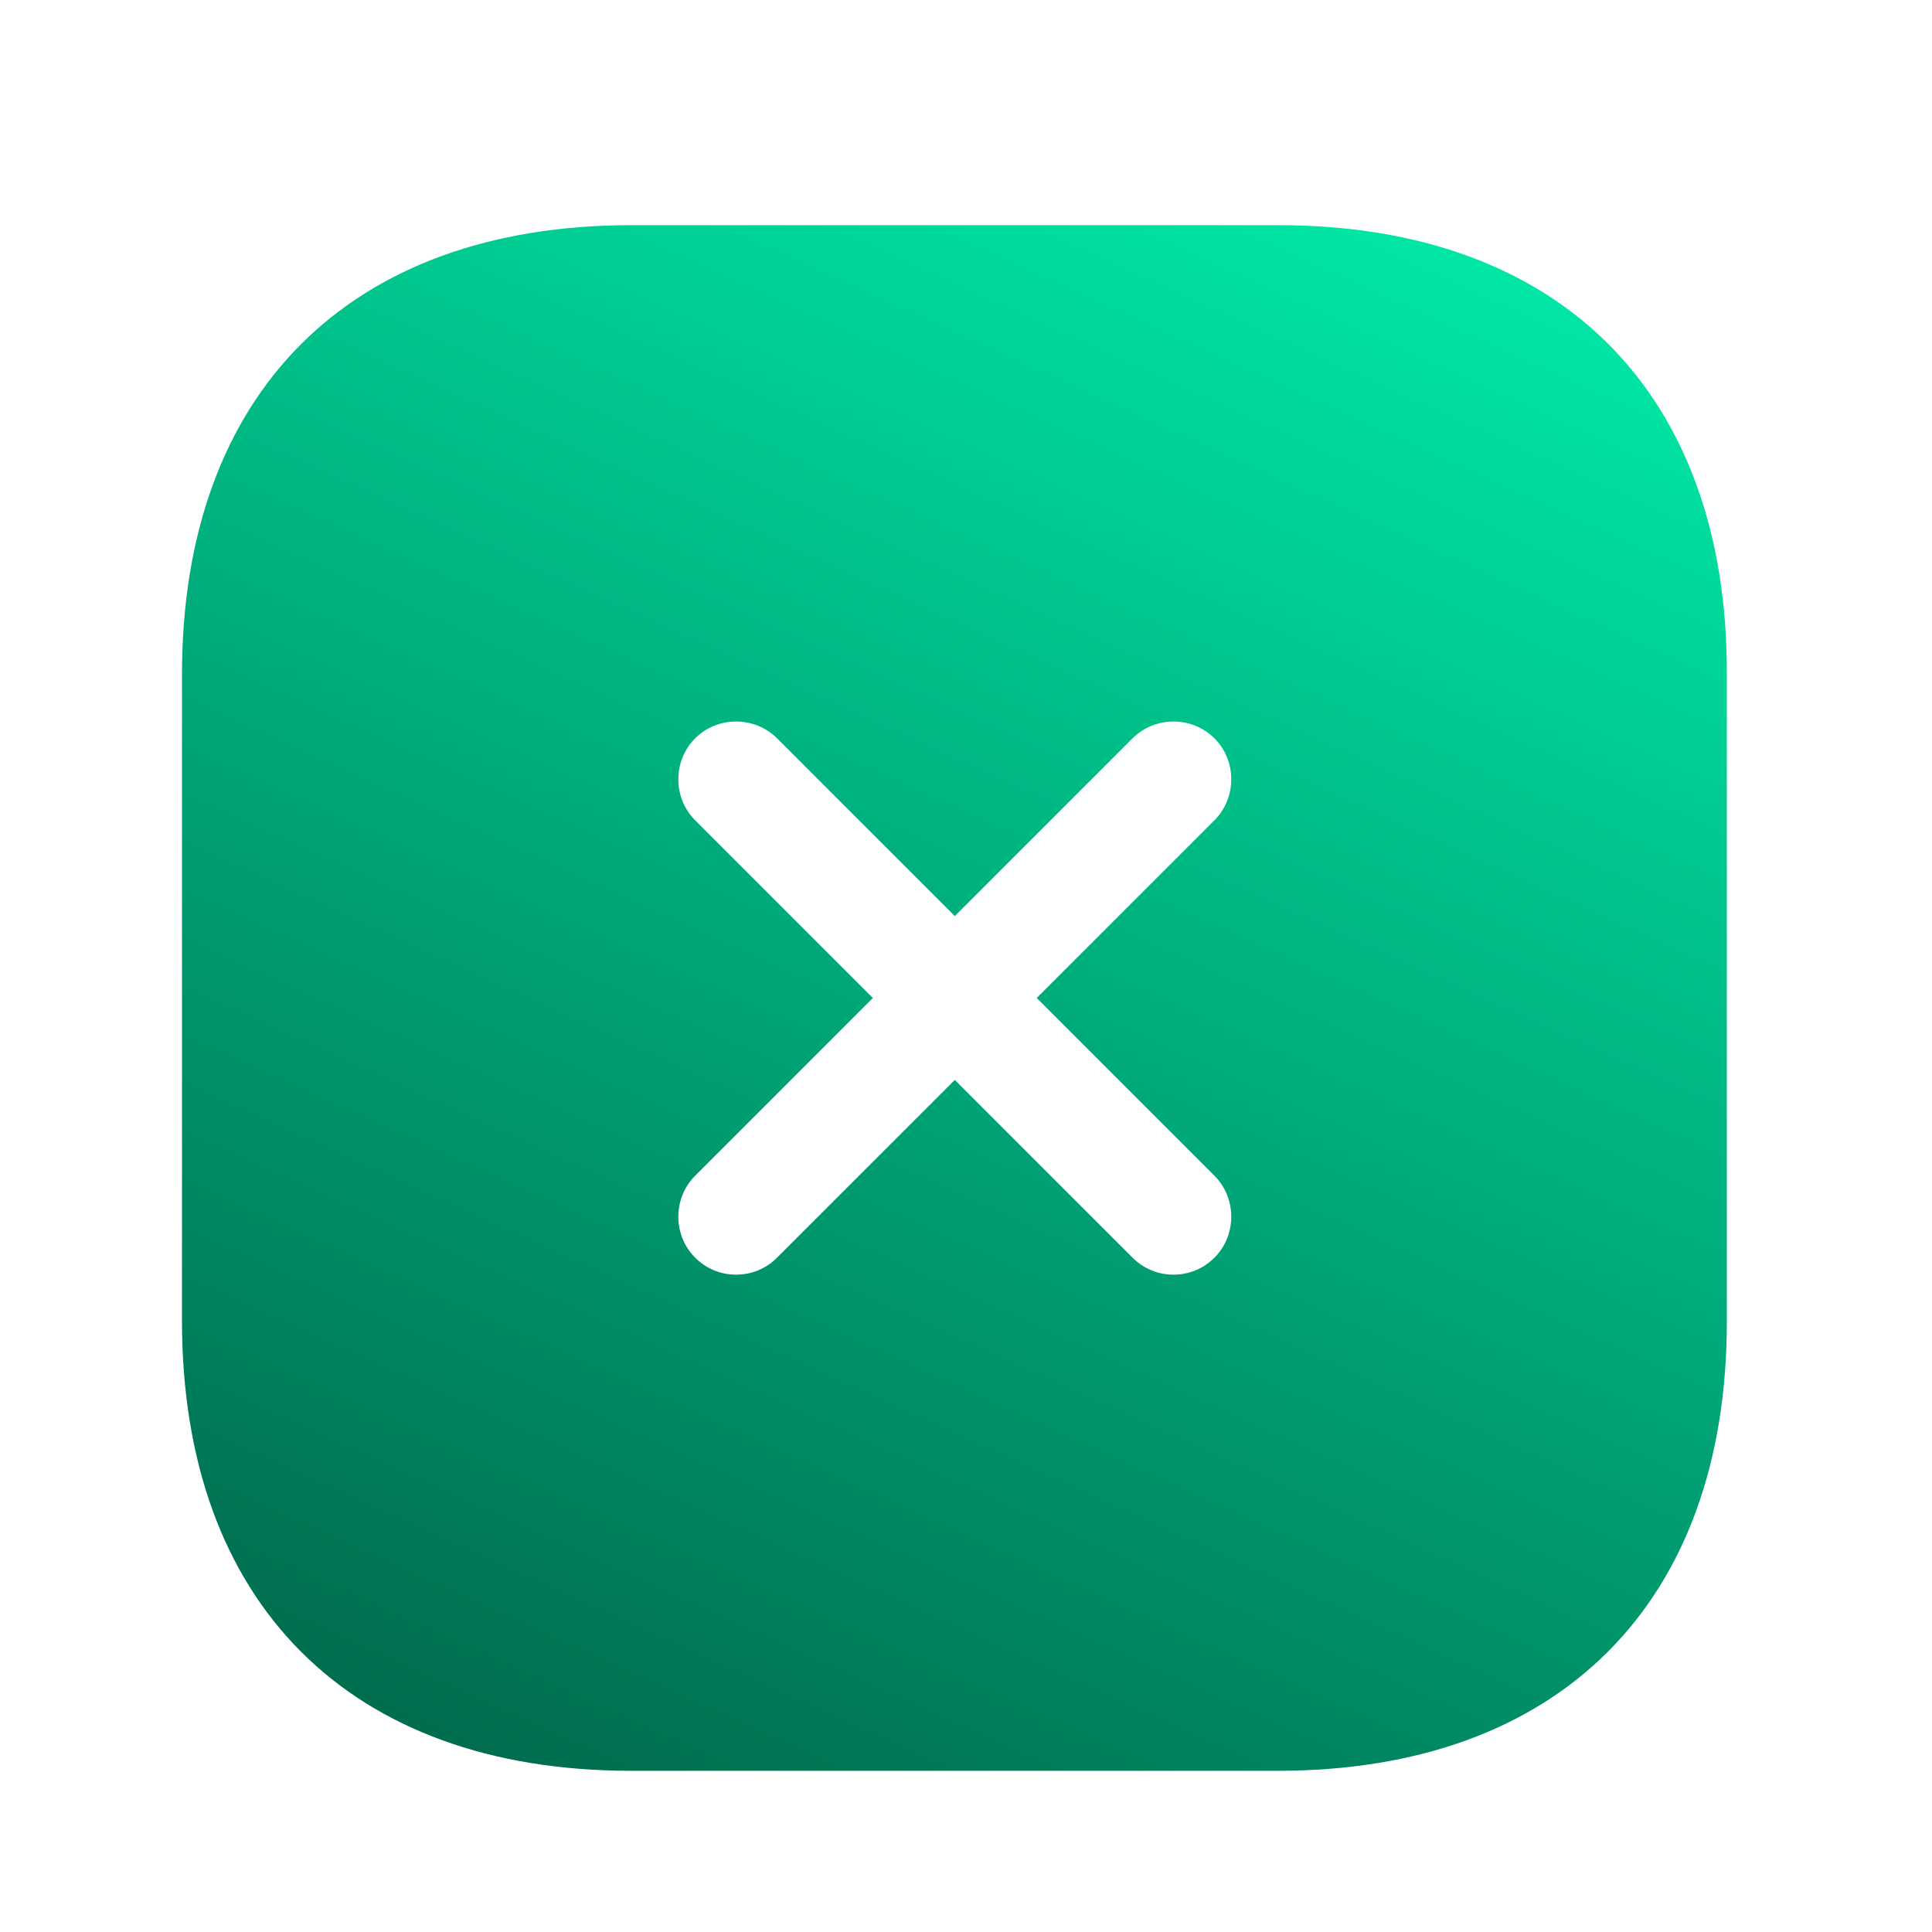 <svg width="25" height="25" viewBox="0 0 25 25" fill="none" xmlns="http://www.w3.org/2000/svg">
<path d="M16.545 2.914L8.165 2.914C4.525 2.914 2.355 5.084 2.355 8.724L2.355 17.094C2.355 20.744 4.525 22.914 8.165 22.914H16.535C20.175 22.914 22.345 20.744 22.345 17.104V8.724C22.355 5.084 20.185 2.914 16.545 2.914ZM15.715 15.214C16.005 15.504 16.005 15.984 15.715 16.274C15.565 16.424 15.375 16.494 15.185 16.494C14.995 16.494 14.805 16.424 14.655 16.274L12.355 13.974L10.055 16.274C9.905 16.424 9.715 16.494 9.525 16.494C9.335 16.494 9.145 16.424 8.995 16.274C8.705 15.984 8.705 15.504 8.995 15.214L11.295 12.914L8.995 10.614C8.705 10.324 8.705 9.844 8.995 9.554C9.285 9.264 9.765 9.264 10.055 9.554L12.355 11.854L14.655 9.554C14.945 9.264 15.425 9.264 15.715 9.554C16.005 9.844 16.005 10.324 15.715 10.614L13.415 12.914L15.715 15.214Z" fill="url(#paint0_linear_1_10)"/>
<defs>
<linearGradient id="paint0_linear_1_10" x1="24.761" y1="0.73" x2="11.921" y2="28.992" gradientUnits="userSpaceOnUse">
<stop stop-color="#00FFB7"/>
<stop offset="1" stop-color="#005B42"/>
</linearGradient>
</defs>
</svg>
